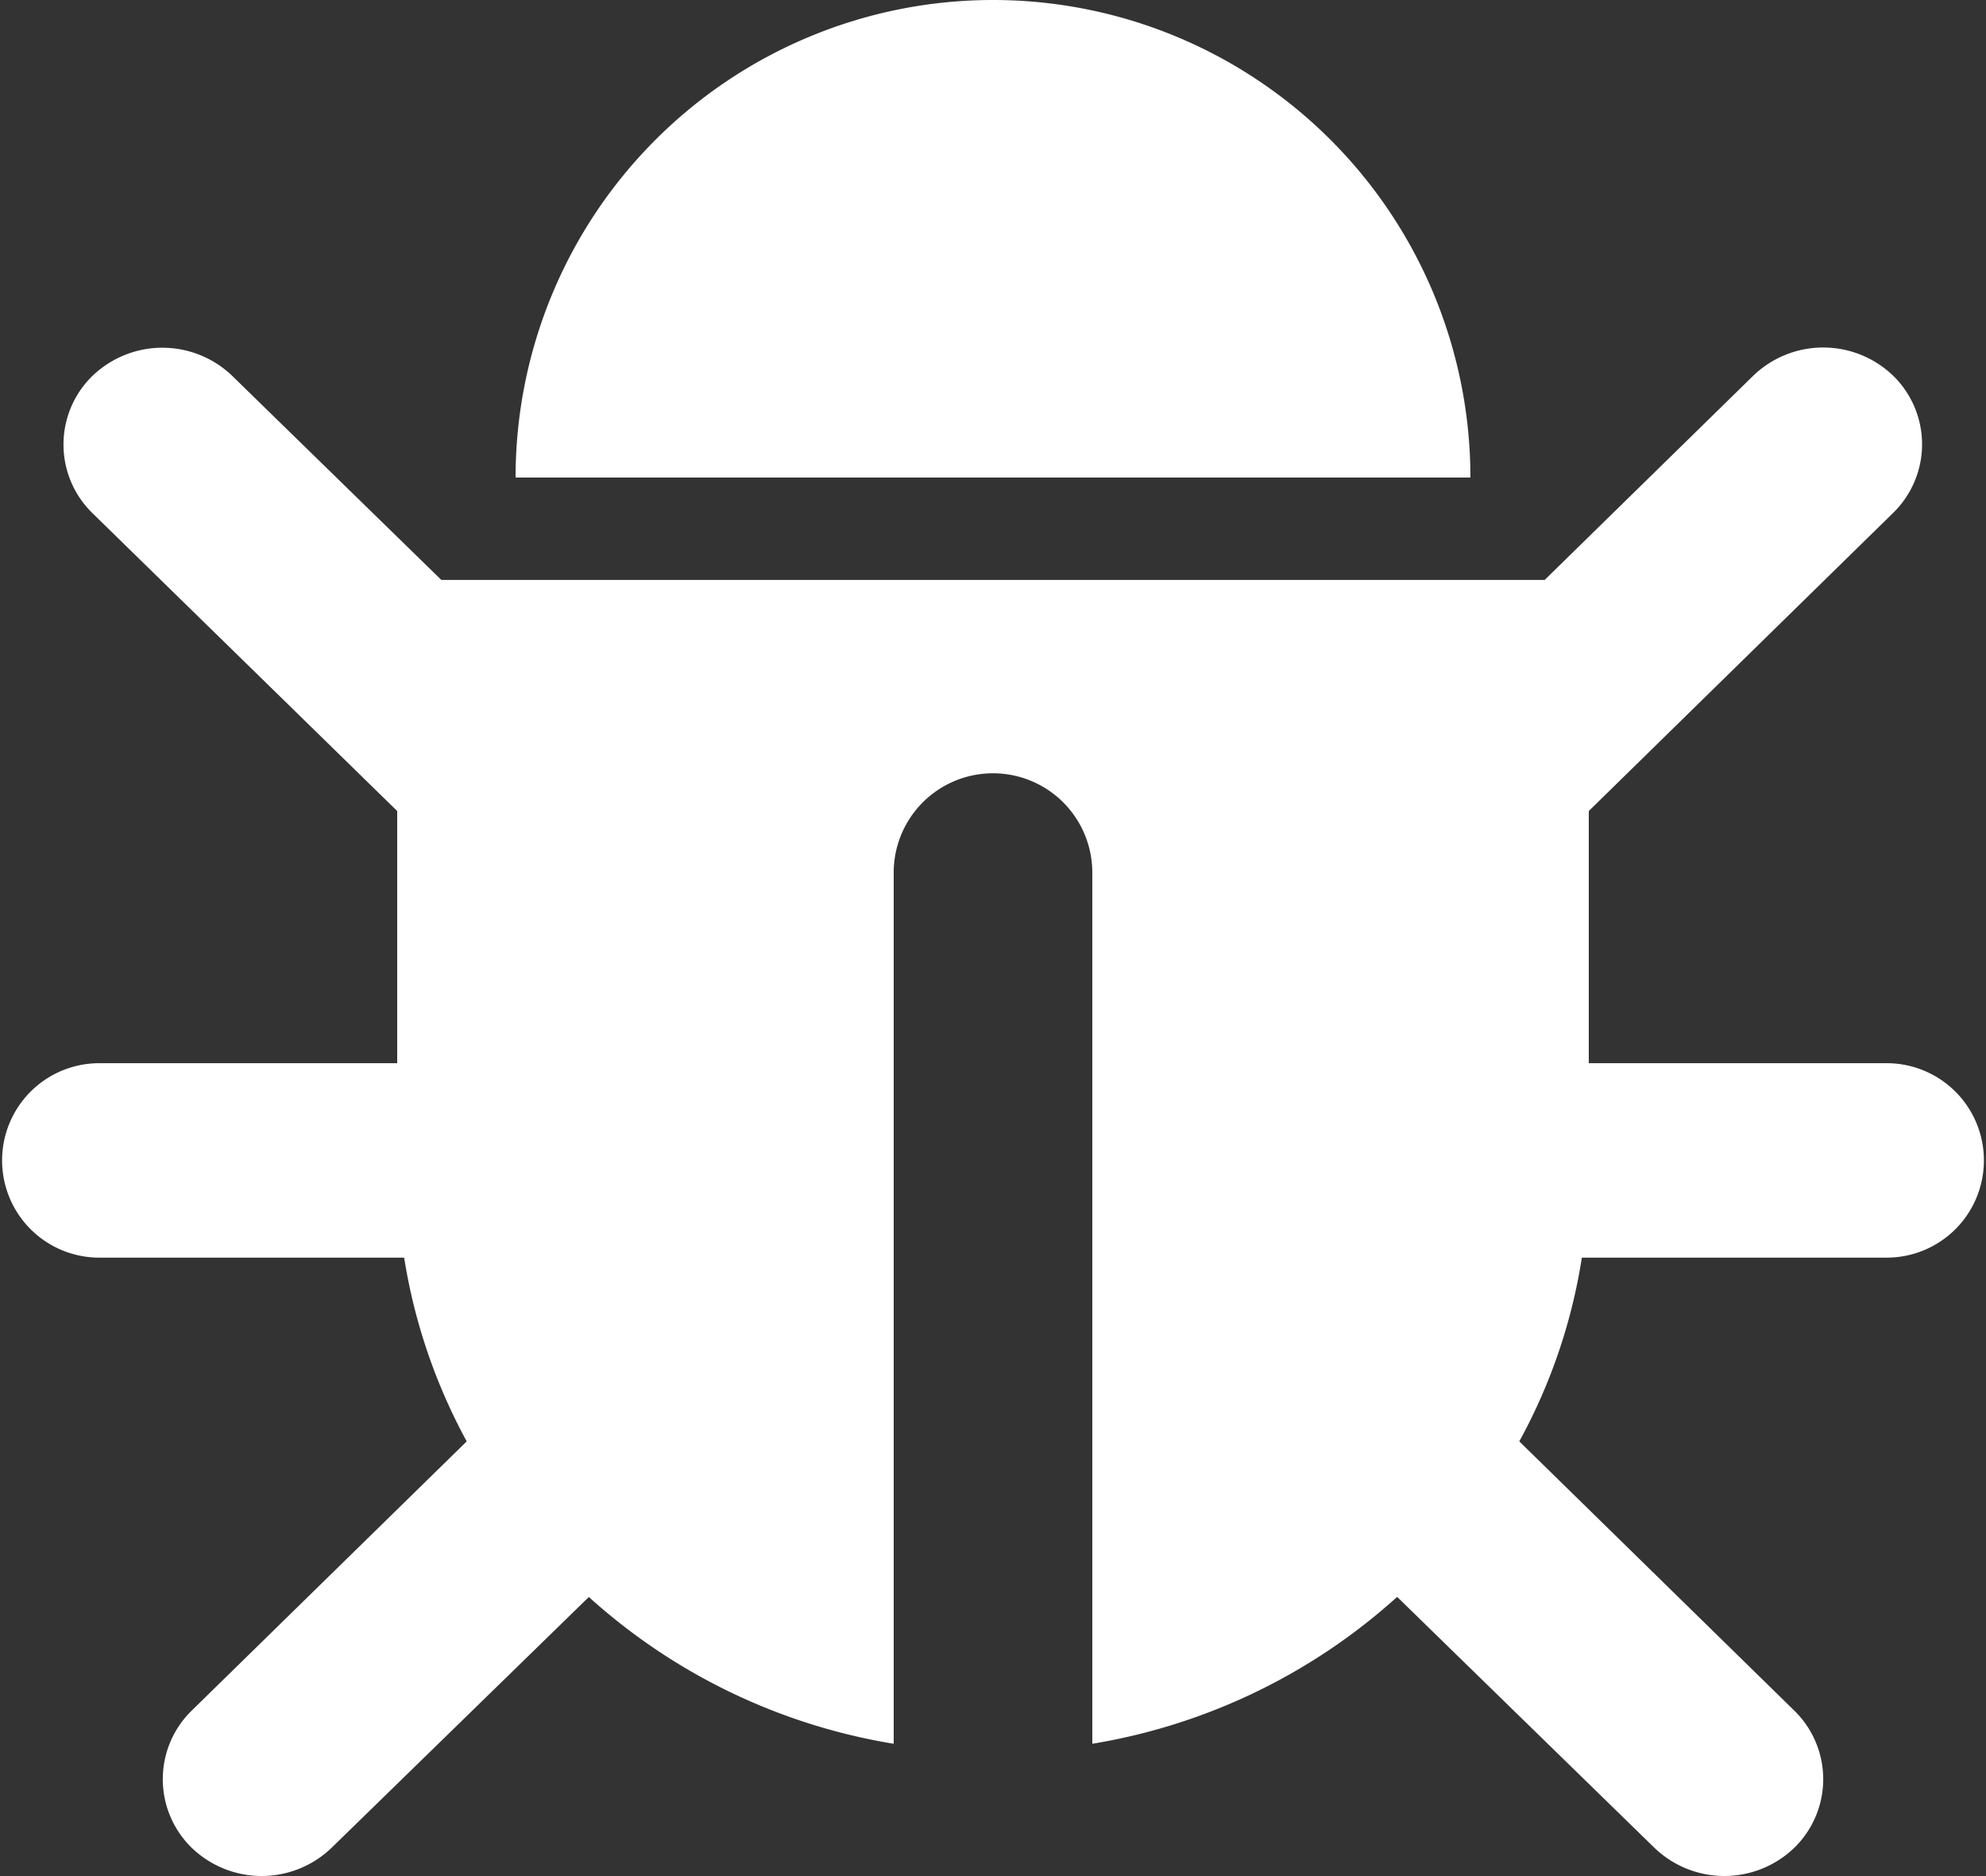 <svg xmlns="http://www.w3.org/2000/svg" width="18" height="17" viewBox="0 0 18 17"><rect x="0" y="0" width="18" height="17" fill="#333333" stroke="none"/><g transform="translate(-235.183 -414)"><path d="M13.77,9.912l2.493,2.44a.868.868,0,0,1,0,1.242.914.914,0,0,1-1.269,0l-2.331-2.273A5.437,5.437,0,0,1,9.9,12.652V4.758a.9.9,0,0,0-1.8,0v7.894a5.428,5.428,0,0,1-2.763-1.33L3.006,13.594a.914.914,0,0,1-1.269,0,.868.868,0,0,1,0-1.242L4.23,9.912a5.166,5.166,0,0,1-.567-1.665H.9a.881.881,0,1,1,0-1.762H3.6V4.2L.837,1.5a.868.868,0,0,1,0-1.242.914.914,0,0,1,1.269,0L4,2.106H14l1.89-1.85a.914.914,0,0,1,1.269,0,.868.868,0,0,1,0,1.242L14.4,4.2V6.485h2.7a.881.881,0,1,1,0,1.762H14.337A5.082,5.082,0,0,1,13.77,9.912Z" transform="translate(235.183 417.149)" fill="#fff"/><path d="M8.654,4.327H0a4.327,4.327,0,0,1,8.654,0Z" transform="translate(239.856 414)" fill="#fff"/></g></svg>